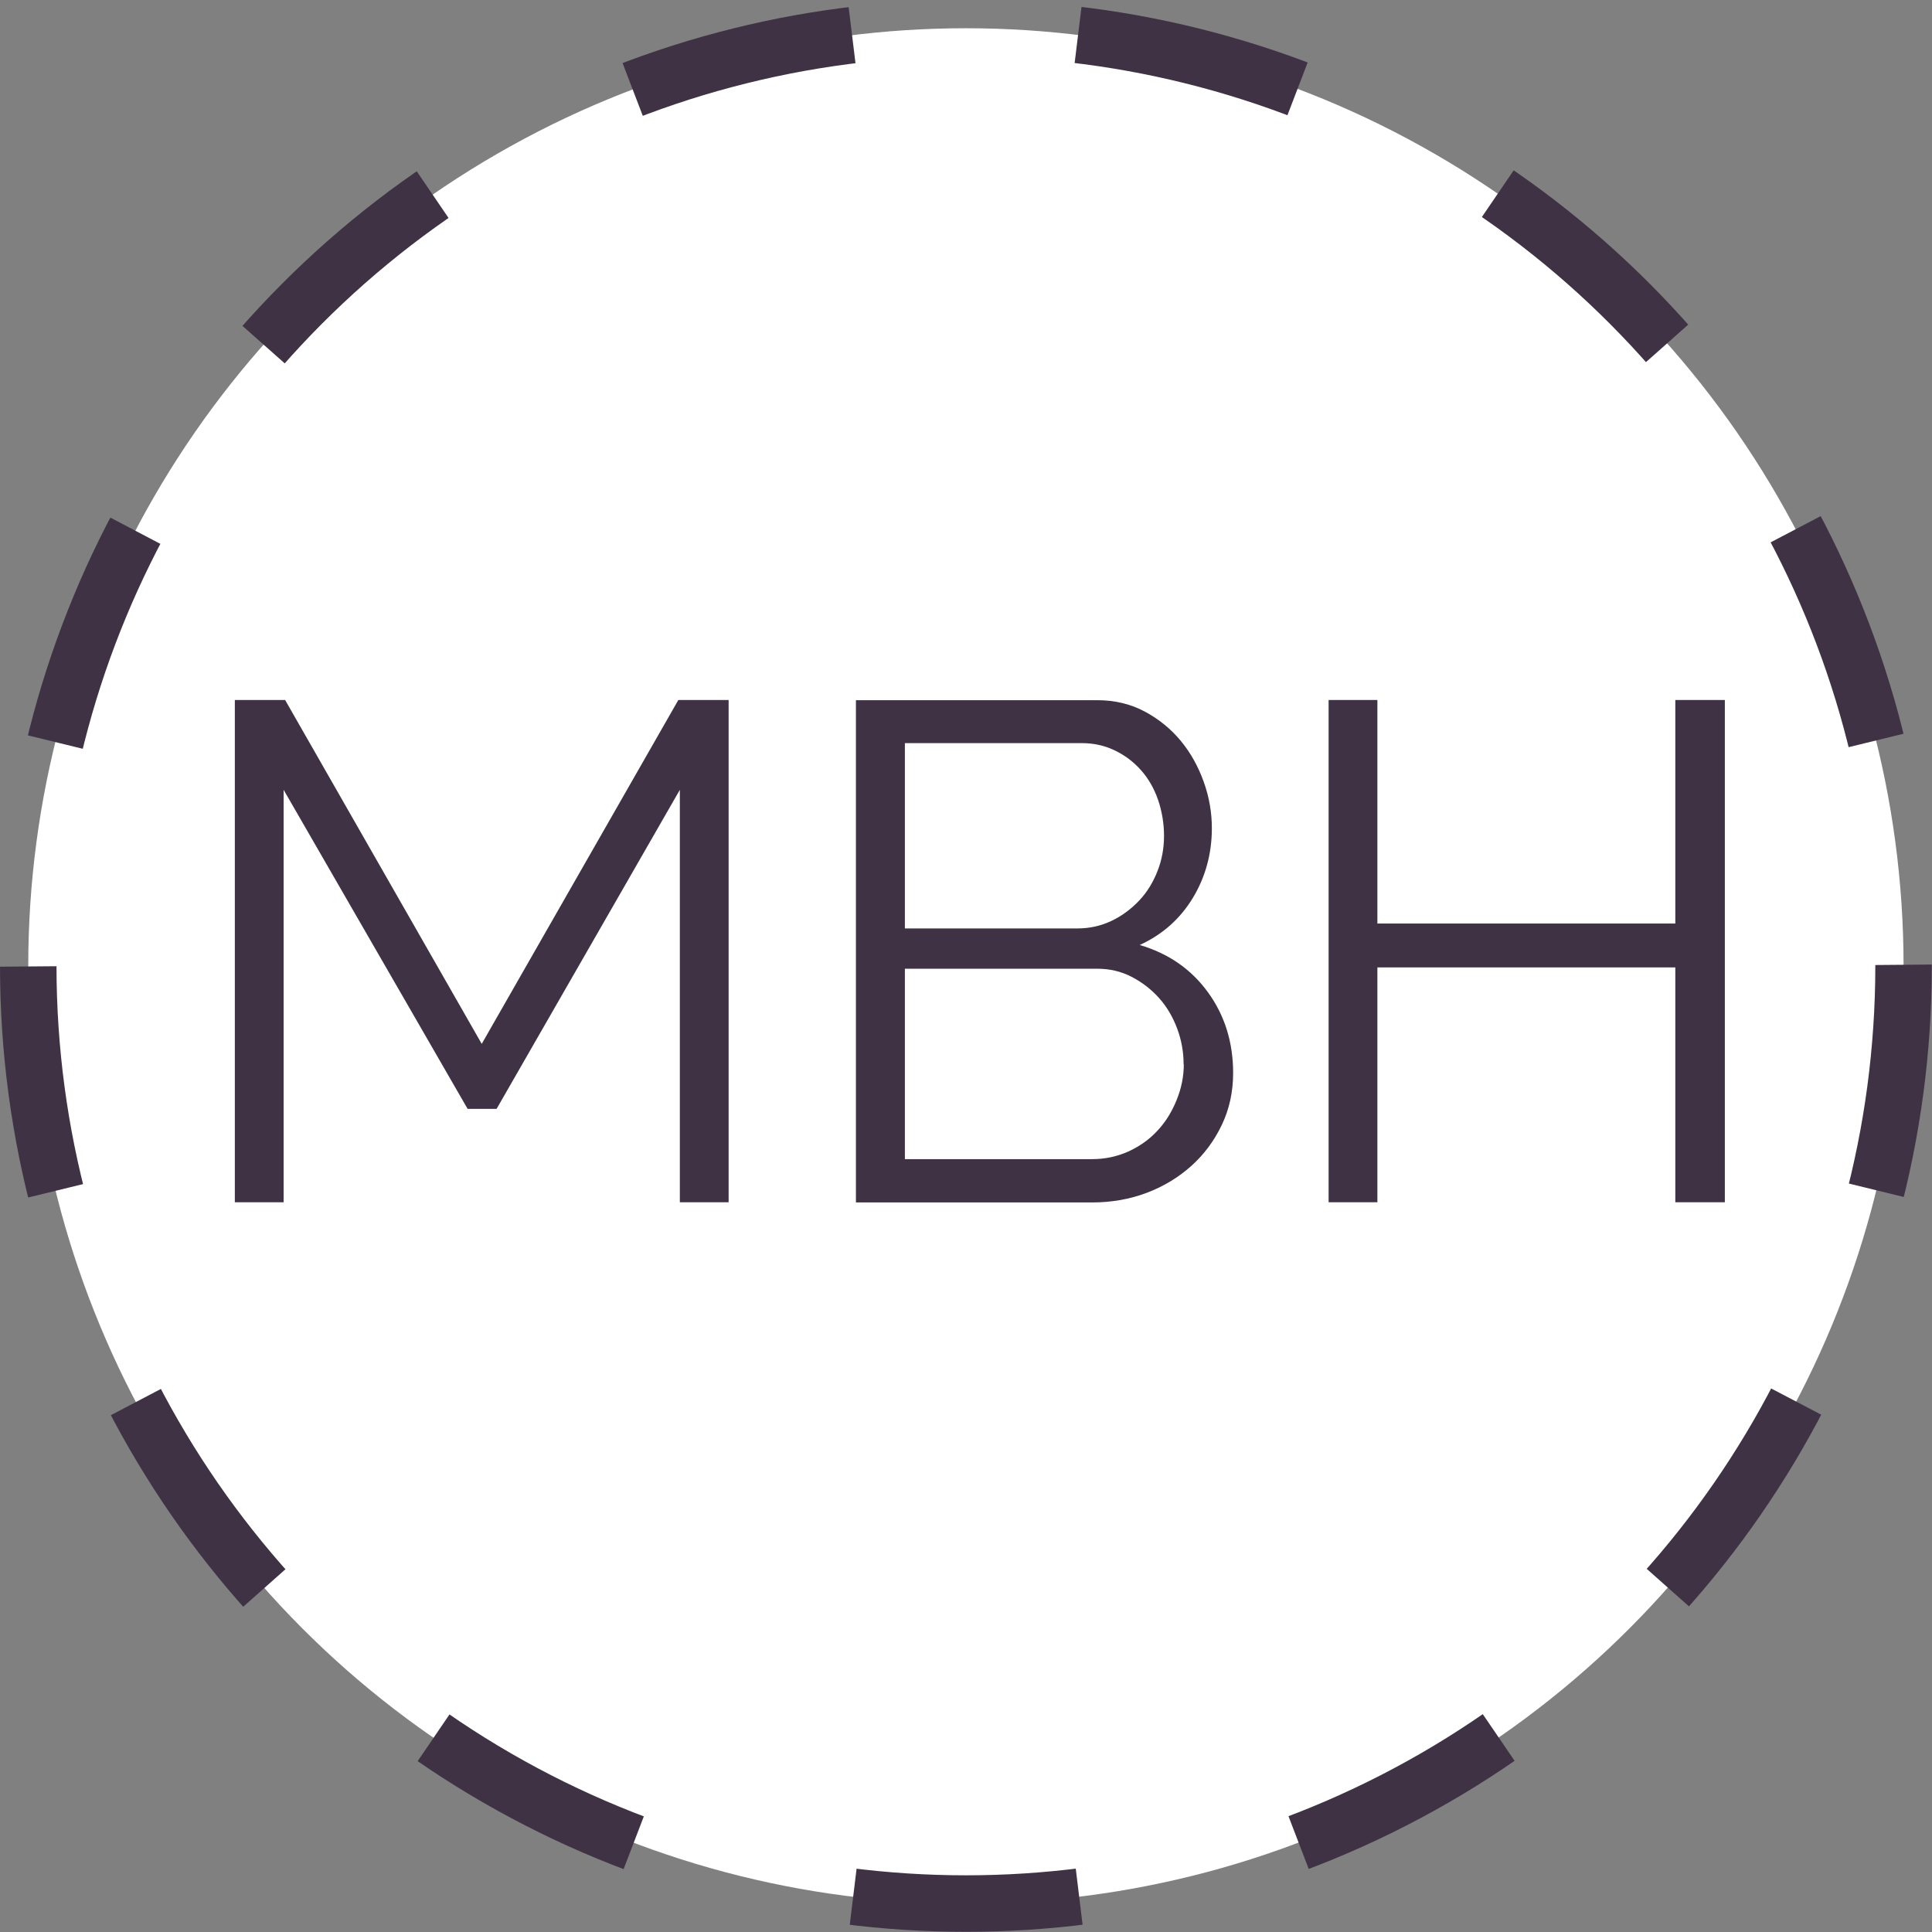 <?xml version="1.0" encoding="UTF-8"?><svg id="Layer_1" xmlns="http://www.w3.org/2000/svg" width="36.19mm" height="36.19mm" viewBox="0 0 102.59 102.59"><rect x="0" y="0" width="102.59" height="102.59" fill="#808080" stroke="none"/><defs><style>.cls-1{fill:#fff;}.cls-2{fill:#3f3244;}.cls-3{fill:none;stroke:#3f3244;stroke-dasharray:0 0 12.03 12.03;stroke-miterlimit:10;stroke-width:3px;}</style></defs><g><circle class="cls-1" cx="51.29" cy="51.29" r="49.79"/><circle class="cls-3" cx="51.29" cy="51.29" r="49.79"/></g><g><path class="cls-2" d="M36.1,63.84v-21.9l-9.73,16.94h-1.54l-9.77-16.94v21.9h-2.59v-26.67h2.67l10.44,18.26,10.44-18.26h2.67v26.67h-2.59Z"/><path class="cls-2" d="M65.48,56.97c0,1-.2,1.92-.6,2.76-.4,.84-.94,1.57-1.62,2.18-.68,.61-1.47,1.09-2.37,1.43-.9,.34-1.87,.51-2.89,.51h-12.55v-26.67h12.81c.93,0,1.77,.2,2.52,.6,.75,.4,1.39,.92,1.92,1.56s.93,1.37,1.22,2.18c.29,.81,.43,1.63,.43,2.46,0,1.35-.34,2.59-1.01,3.7-.68,1.12-1.62,1.95-2.82,2.5,1.53,.45,2.74,1.29,3.63,2.52,.89,1.23,1.33,2.66,1.33,4.28Zm-17.43-17.51v9.84h9.17c.65,0,1.26-.14,1.82-.41s1.05-.64,1.47-1.09,.73-.97,.96-1.56c.23-.59,.34-1.21,.34-1.86s-.11-1.31-.32-1.92c-.21-.6-.51-1.12-.9-1.56-.39-.44-.85-.79-1.39-1.05-.54-.26-1.12-.39-1.75-.39h-9.39Zm14.8,17.06c0-.65-.11-1.28-.34-1.9-.23-.61-.54-1.15-.96-1.62-.41-.46-.9-.84-1.46-1.13-.56-.29-1.17-.43-1.82-.43h-10.22v10.11h9.96c.68,0,1.31-.14,1.92-.41,.6-.28,1.11-.64,1.54-1.11,.43-.46,.76-1,1.01-1.62,.25-.61,.38-1.25,.38-1.9Z"/><path class="cls-2" d="M91.59,37.17v26.67h-2.63v-12.47h-15.82v12.47h-2.59v-26.67h2.59v11.87h15.82v-11.87h2.63Z"/></g></svg>